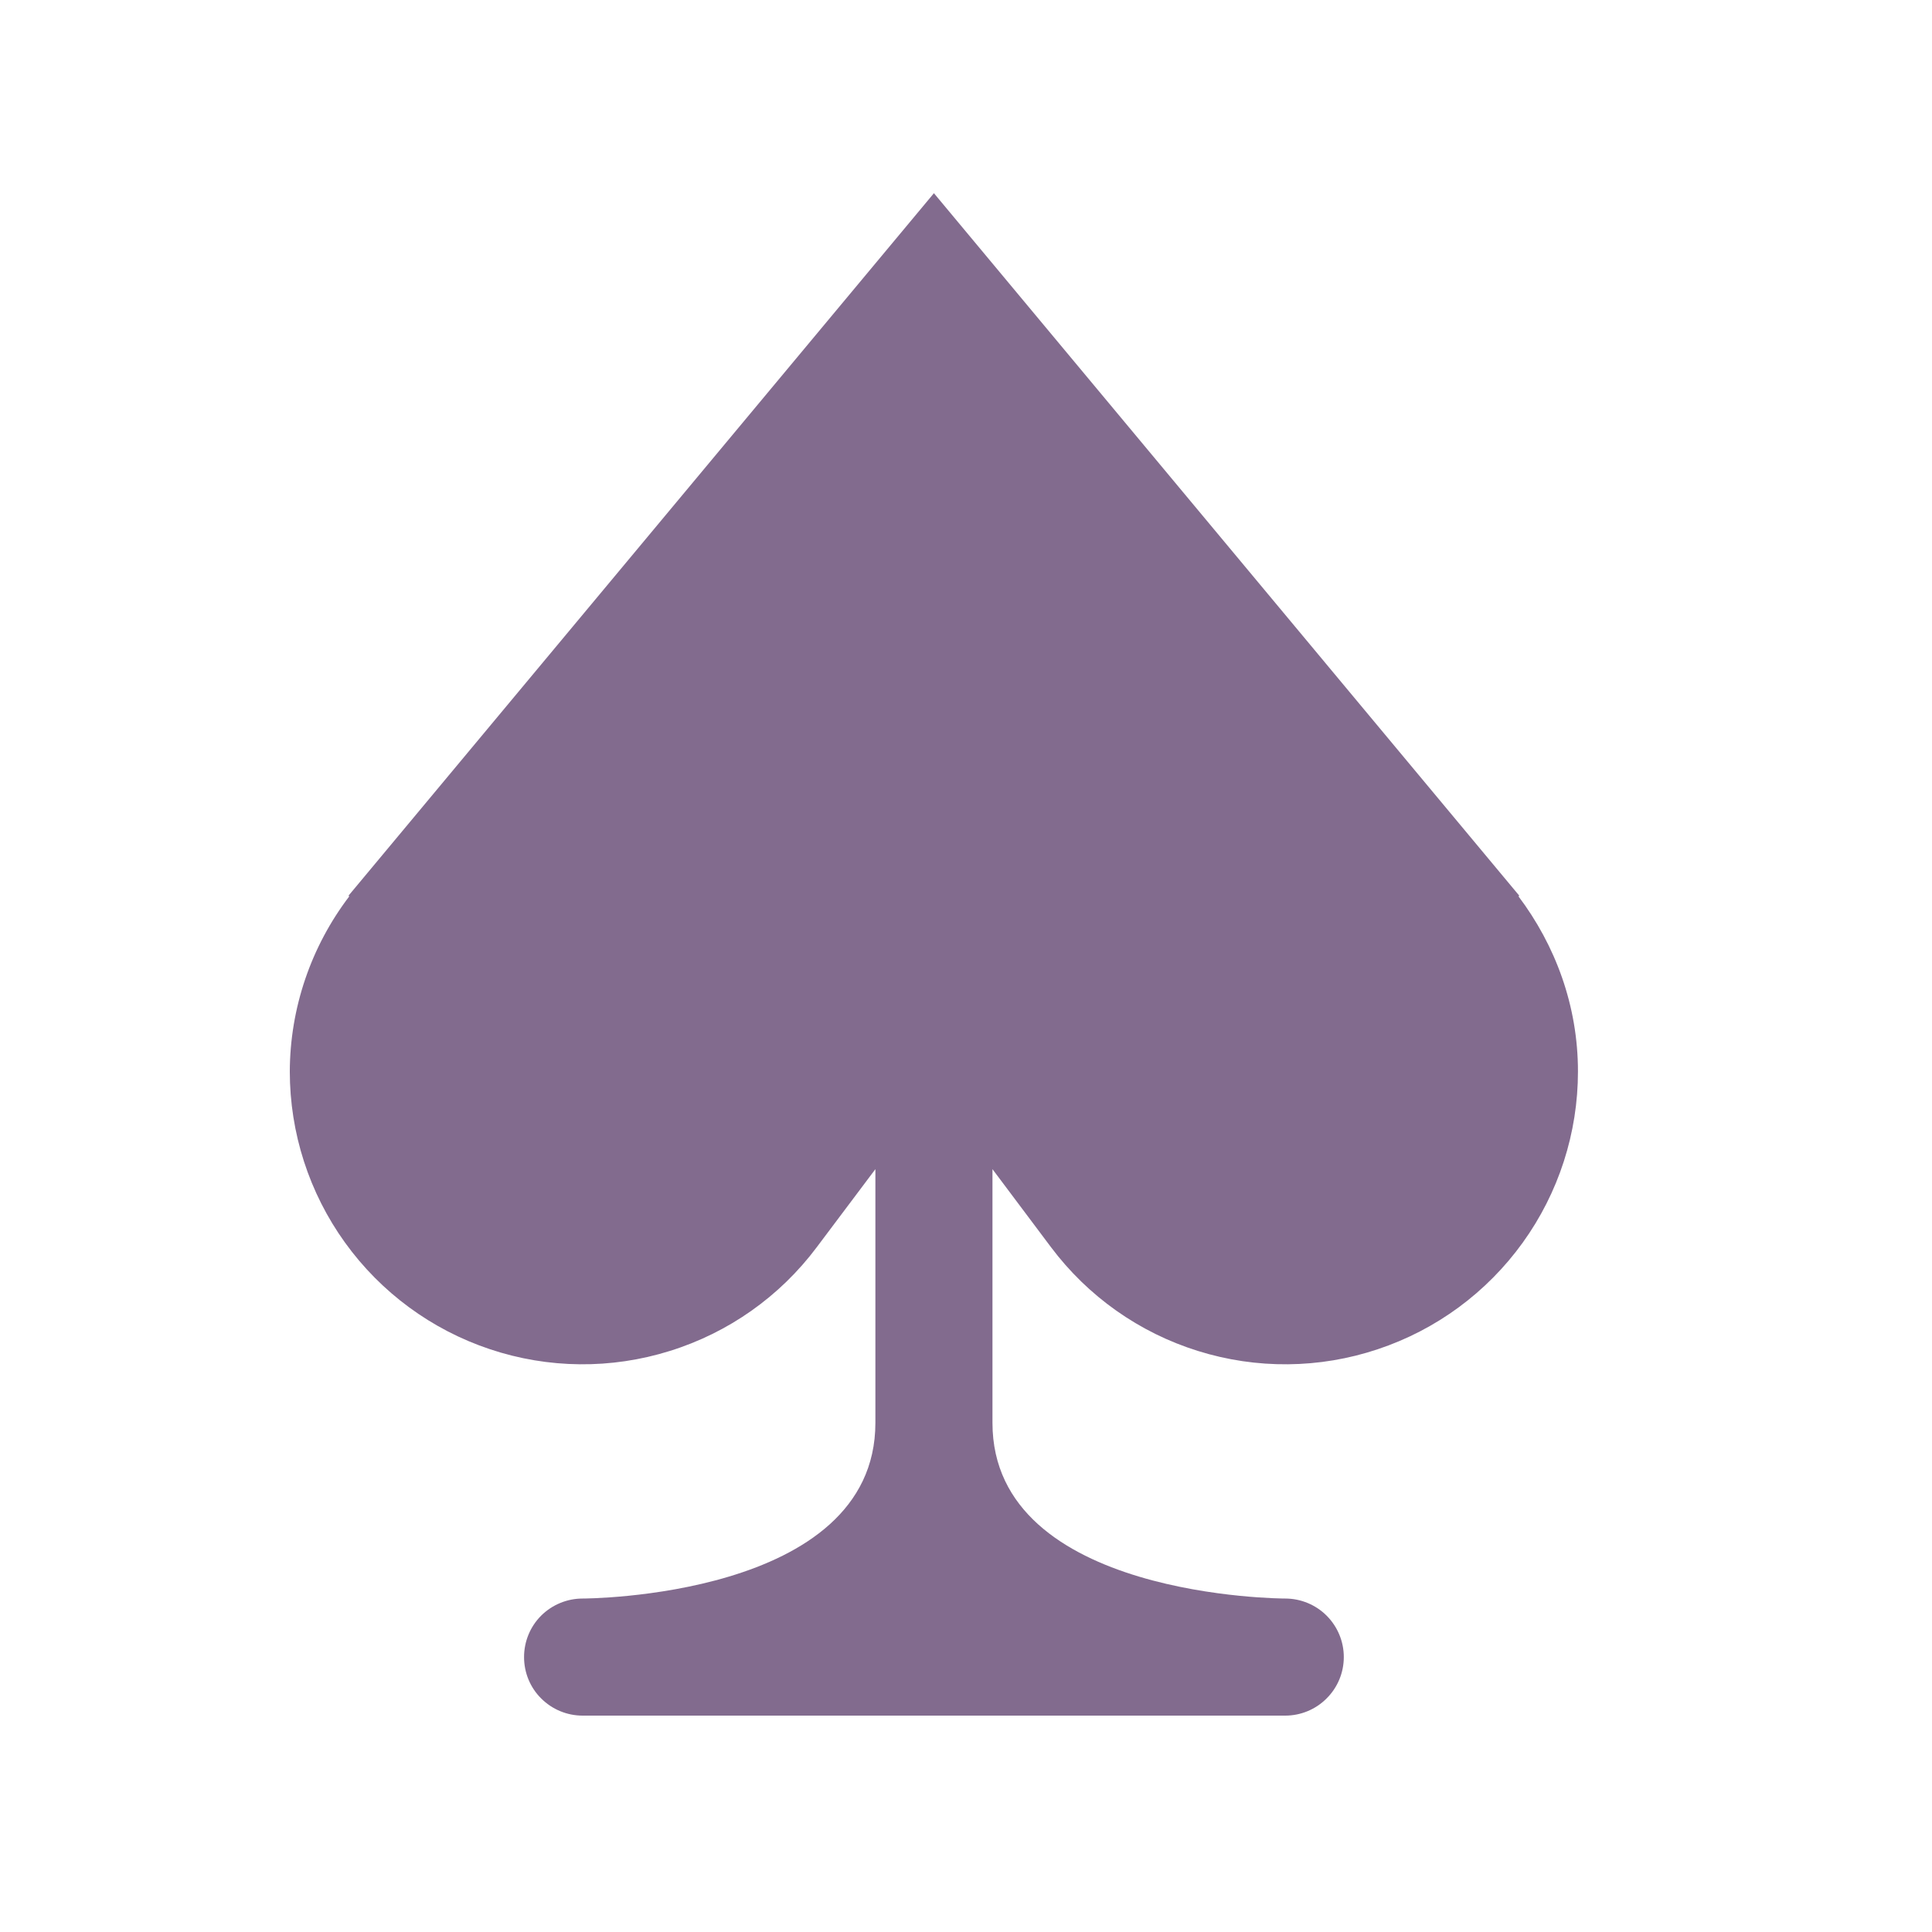 <svg width="20" height="20" viewBox="0 0 20 20" fill="none" xmlns="http://www.w3.org/2000/svg">
<path d="M10.88 12.911C11.262 13.42 11.794 13.796 12.401 13.985C13.008 14.175 13.66 14.169 14.263 13.967C14.867 13.766 15.391 13.38 15.763 12.864C16.135 12.348 16.335 11.728 16.335 11.092C16.335 10.409 16.1 9.784 15.718 9.277L15.729 9.274L9.668 2L3.606 9.274L3.617 9.277C3.219 9.799 3.002 10.436 3 11.092C3 11.728 3.2 12.348 3.572 12.864C3.944 13.38 4.469 13.766 5.072 13.967C5.676 14.169 6.327 14.175 6.934 13.985C7.542 13.796 8.074 13.42 8.455 12.911L9.062 12.103V14.729C9.062 16.548 6.031 16.548 6.031 16.548C5.87 16.548 5.716 16.612 5.602 16.725C5.488 16.839 5.425 16.993 5.425 17.154C5.425 17.315 5.488 17.469 5.602 17.582C5.716 17.696 5.87 17.76 6.031 17.76H13.305C13.465 17.76 13.62 17.696 13.733 17.582C13.847 17.469 13.911 17.315 13.911 17.154C13.911 16.993 13.847 16.839 13.733 16.725C13.62 16.612 13.465 16.548 13.305 16.548C13.305 16.548 10.274 16.548 10.274 14.729V12.103L10.88 12.911Z" fill="#826B8E"/>
</svg>
